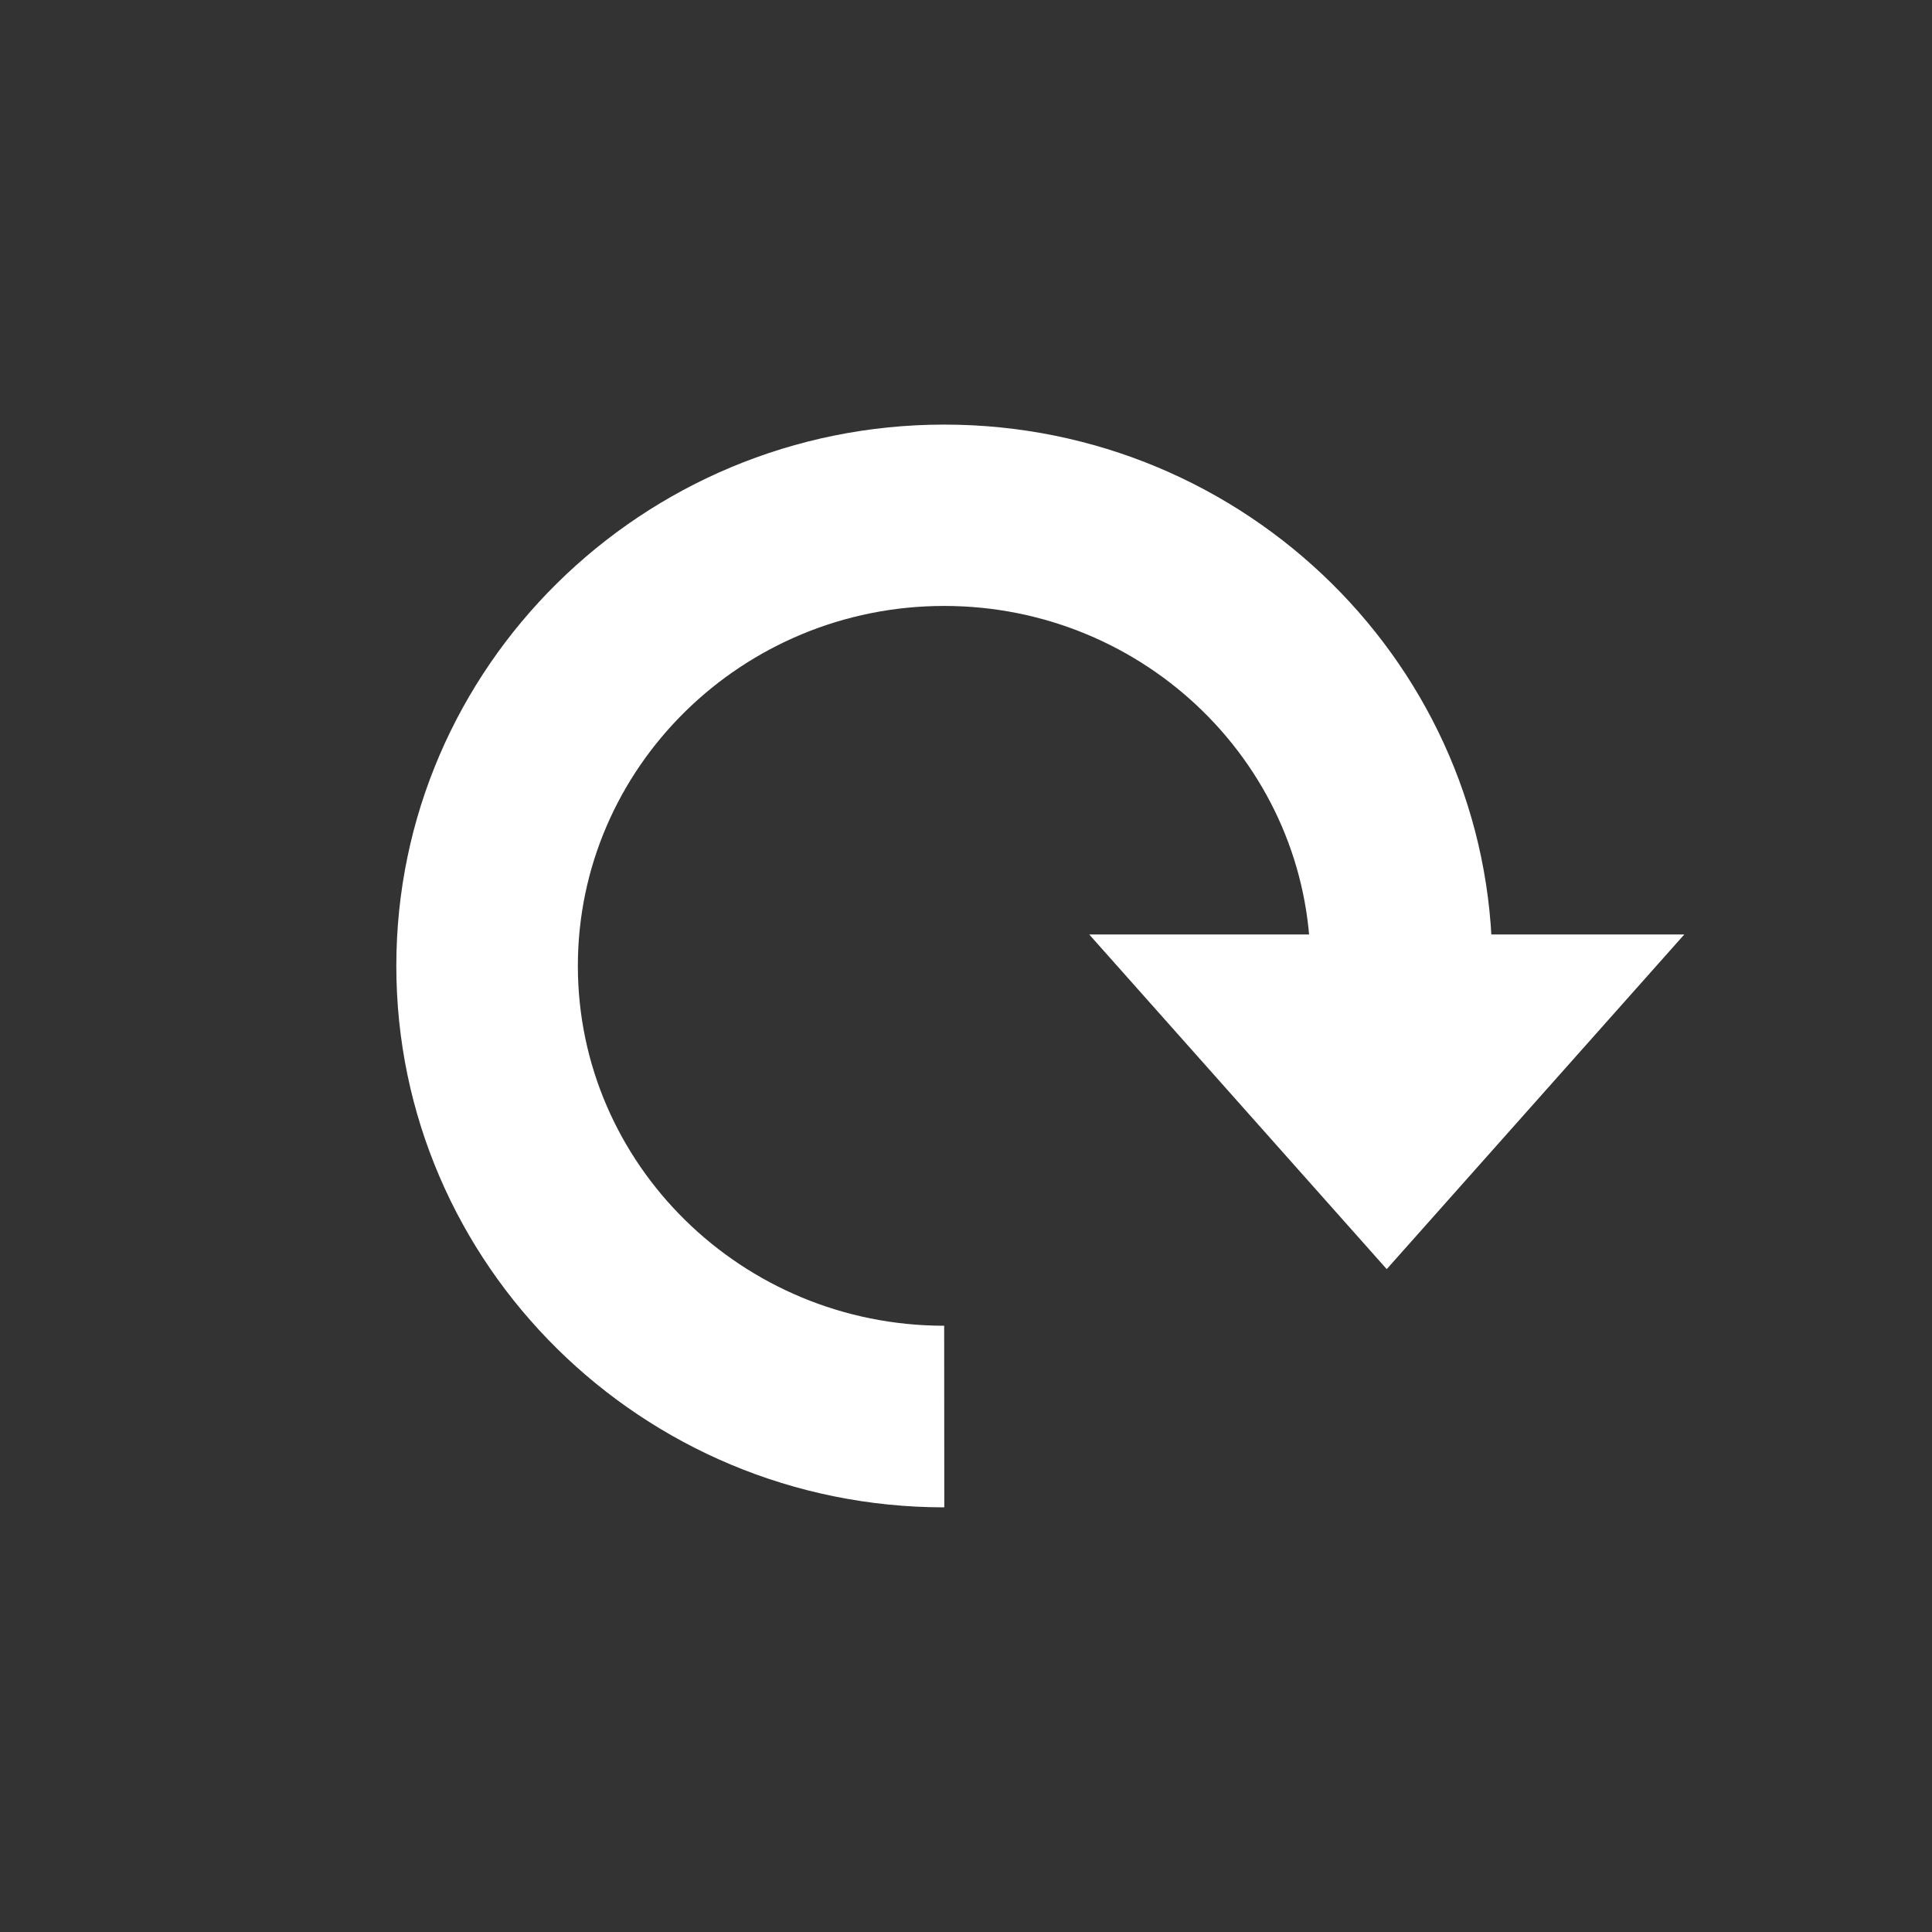<?xml version="1.0" encoding="utf-8"?>
<!-- Generator: Adobe Illustrator 15.0.0, SVG Export Plug-In . SVG Version: 6.00 Build 0)  -->
<!DOCTYPE svg PUBLIC "-//W3C//DTD SVG 1.1//EN" "http://www.w3.org/Graphics/SVG/1.1/DTD/svg11.dtd">
<svg version="1.1" id="Layer_1" xmlns="http://www.w3.org/2000/svg" xmlns:xlink="http://www.w3.org/1999/xlink" x="0px" y="0px"
	 width="30px" height="30px" viewBox="0 0 30 30" enable-background="new 0 0 30 30" xml:space="preserve">
<rect x="0" y="0" width="30" height="30" fill="#333333" stroke="none"/>
<g>
	<polygon fill="#FFFFFF" points="16.913,14.51 21.533,19.707 26.154,14.51 	"/>
	<path fill="#FFFFFF" d="M14.663,23.406c-4.692,0-8.509-3.771-8.509-8.407s3.817-8.406,8.509-8.406c4.692,0,8.509,3.771,8.509,8.406
		c0,0.267-0.013,0.536-0.039,0.802l-2.807-0.27c0.016-0.176,0.023-0.355,0.023-0.533c0-3.082-2.551-5.589-5.688-5.589
		c-3.136,0-5.688,2.507-5.688,5.589s2.552,5.588,5.688,5.588L14.663,23.406L14.663,23.406z"/>
</g>
</svg>
